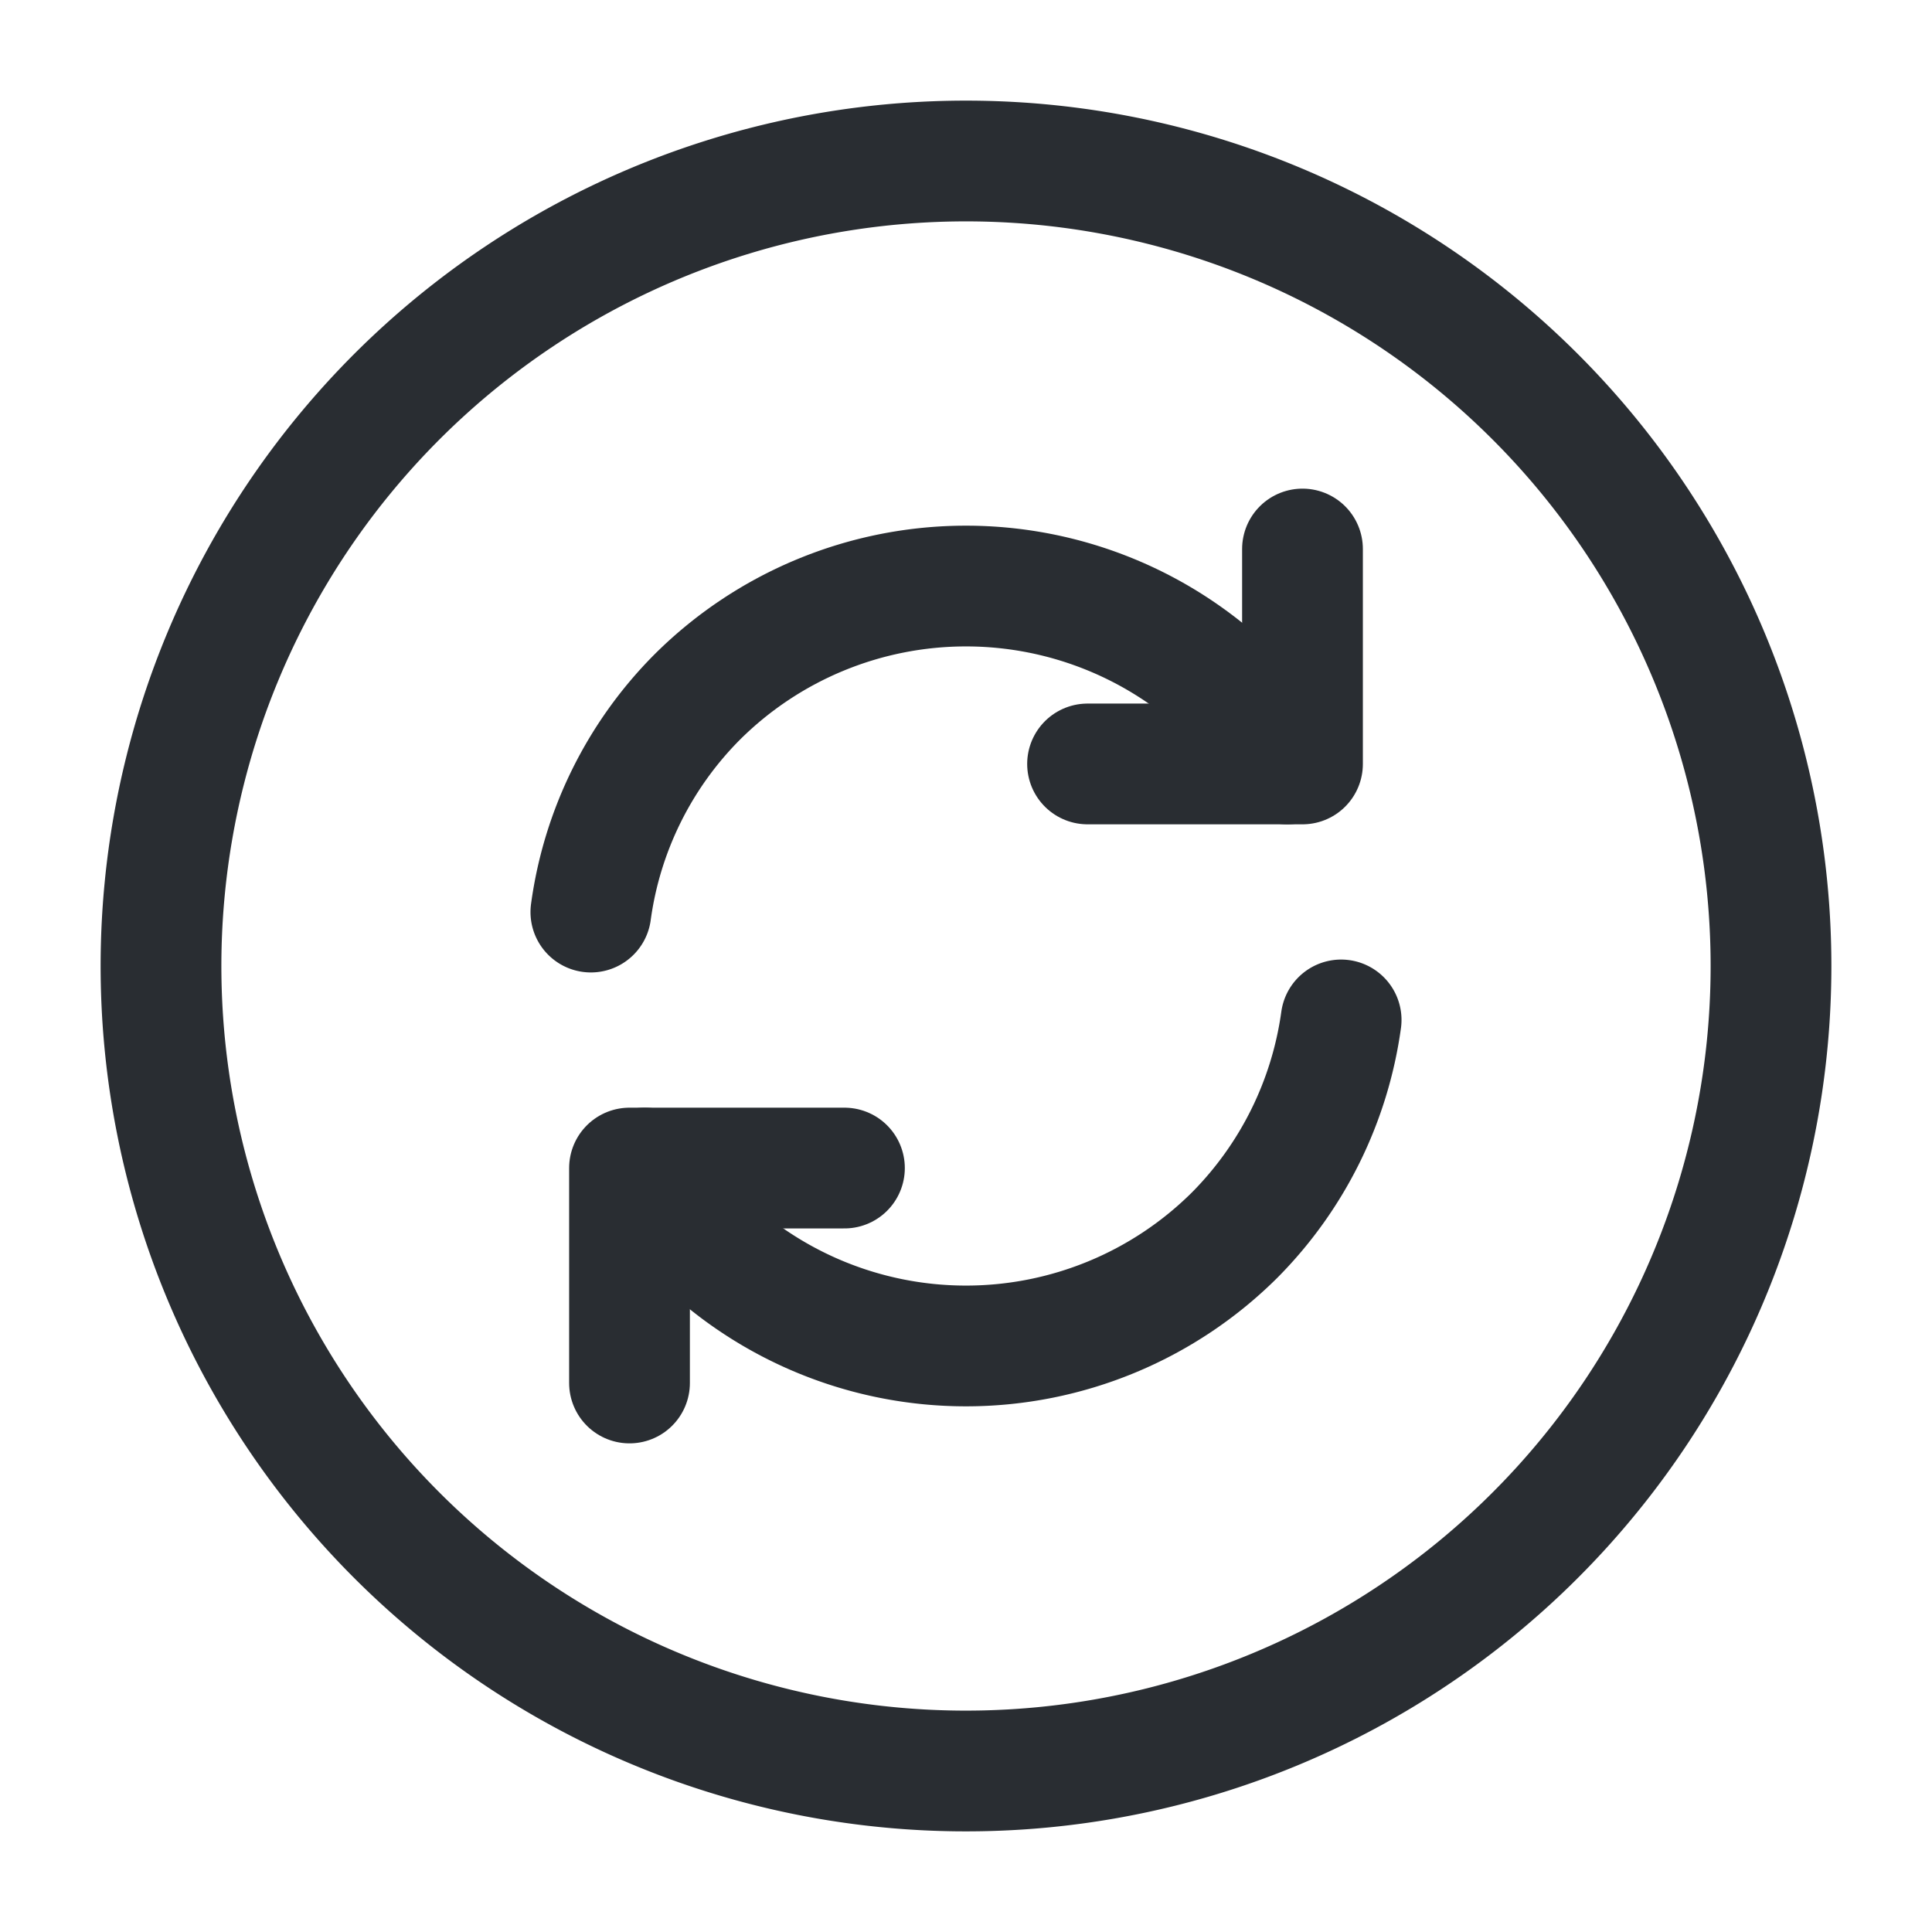 <svg xmlns="http://www.w3.org/2000/svg" width="24" height="24" viewBox="0 0 24 24">
  <g id="vuesax_linear_refresh-circle" data-name="vuesax/linear/refresh-circle" transform="translate(-684 -508)">
    <g id="refresh-circle">
      <path id="Vector" d="M20,10A10,10,0,1,1,10,0,10,10,0,0,1,20,10Z" transform="translate(686 510)" fill="none" stroke="#292d32" stroke-linecap="round" stroke-linejoin="round" stroke-width="1.5"/>
      <g id="Group">
        <path id="Vector-2" data-name="Vector" d="M0,1.84a4.327,4.327,0,0,0,.65.83,4.732,4.732,0,0,0,6.68,0A4.709,4.709,0,0,0,8.65,0" transform="translate(692.01 520.67)" fill="none" stroke="#292d32" stroke-linecap="round" stroke-linejoin="round" stroke-width="1.5"/>
        <path id="Vector-3" data-name="Vector" d="M0,4.05A4.679,4.679,0,0,1,1.32,1.38,4.732,4.732,0,0,1,8,1.38a4.56,4.56,0,0,1,.65.83" transform="translate(691.34 515.28)" fill="none" stroke="#292d32" stroke-linecap="round" stroke-linejoin="round" stroke-width="1.5"/>
        <path id="Vector-4" data-name="Vector" d="M0,2.67V0H2.67" transform="translate(691.82 522.51)" fill="none" stroke="#292d32" stroke-linecap="round" stroke-linejoin="round" stroke-width="1.5"/>
        <path id="Vector-5" data-name="Vector" d="M2.67,0V2.67H0" transform="translate(697.51 514.82)" fill="none" stroke="#292d32" stroke-linecap="round" stroke-linejoin="round" stroke-width="1.5"/>
      </g>
      <path id="Vector-6" data-name="Vector" d="M0,0H24V24H0Z" transform="translate(708 532) rotate(180)" fill="none" opacity="0"/>
    </g>
  </g>
</svg>
